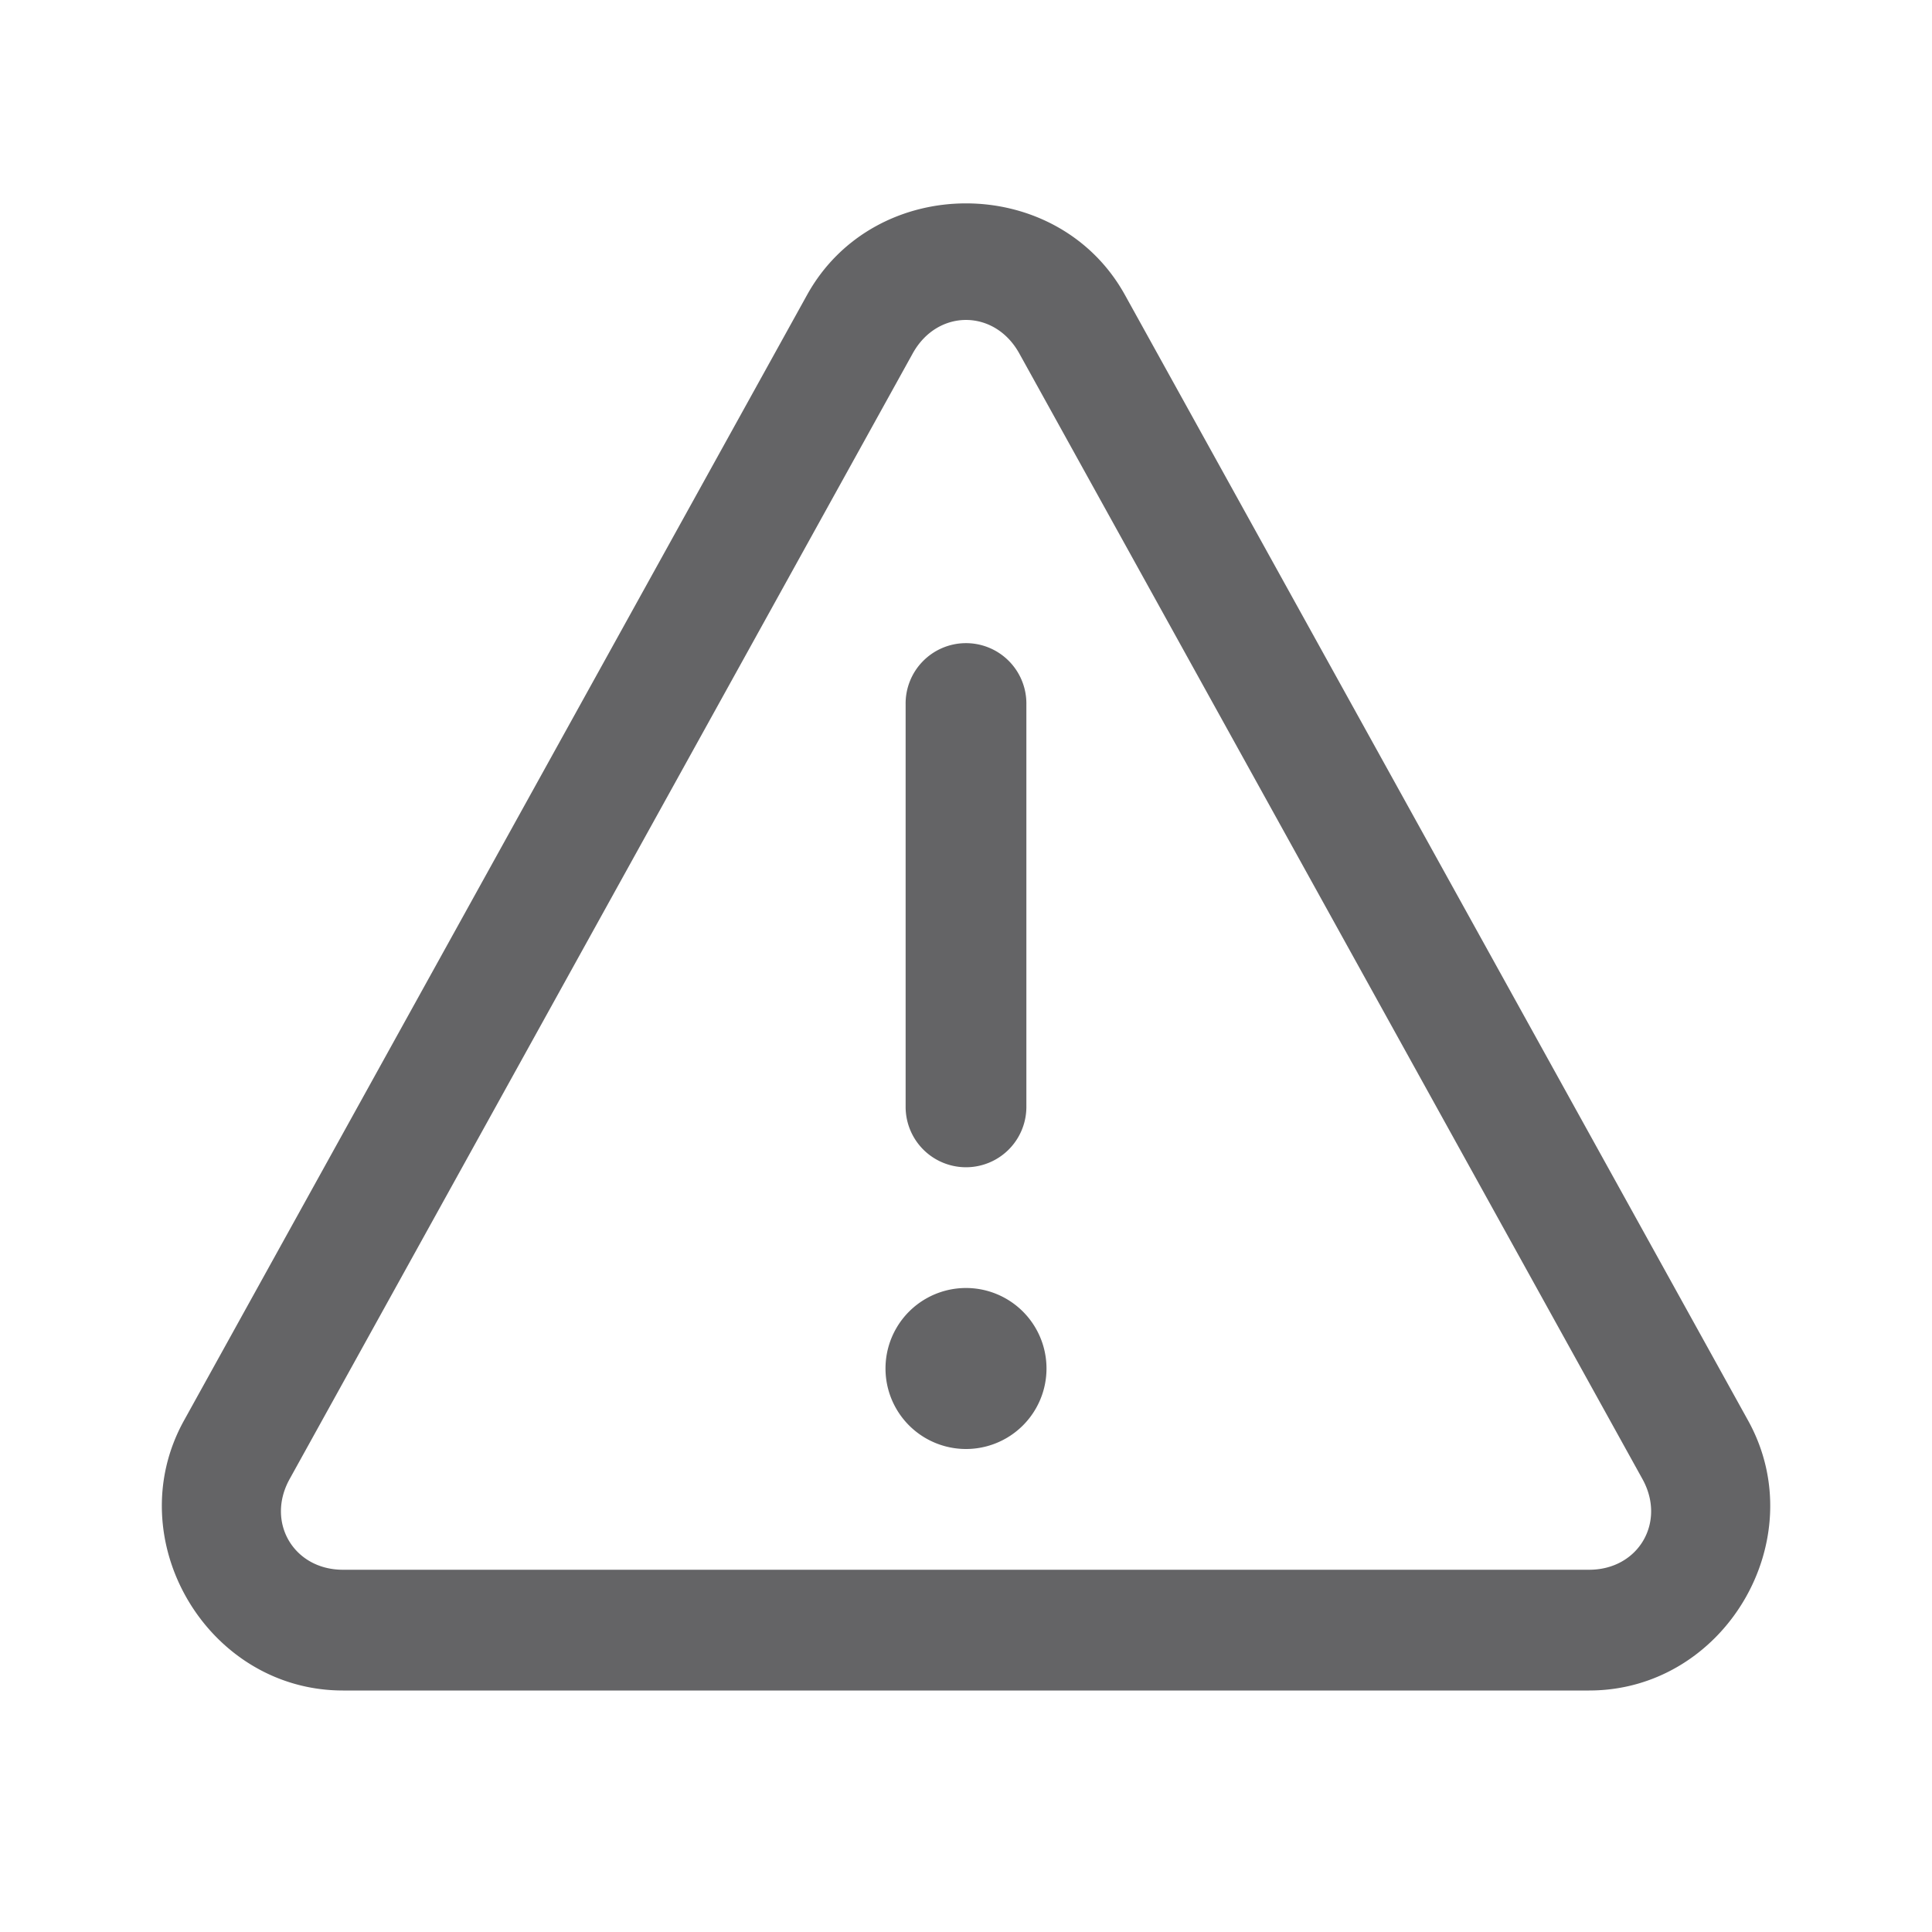 <svg xmlns="http://www.w3.org/2000/svg" viewBox="0 0 48 48">
  <path d="M24 5.053C22.446 5.053 20.891 5.811 20.051 7.328L4.57 35.295C2.938 38.245 5.148 42 8.52 42L39.482 42C42.854 42 45.064 38.245 43.432 35.295L27.949 7.328C27.109 5.811 25.554 5.053 24 5.053 z M 24 7.949C24.509 7.949 25.017 8.226 25.324 8.781L40.807 36.748C41.4 37.82 40.705 39 39.482 39L8.52 39C7.297 39 6.602 37.82 7.195 36.748L22.676 8.781C22.983 8.226 23.491 7.949 24 7.949 z M 23.977 15.979 A 1.5 1.5 0 0 0 22.5 17.5L22.5 27.5 A 1.5 1.5 0 1 0 25.5 27.5L25.5 17.5 A 1.5 1.5 0 0 0 23.977 15.979 z M 24 32 A 2 2 0 0 0 24 36 A 2 2 0 0 0 24 32 z" fill="#646466" />
</svg>